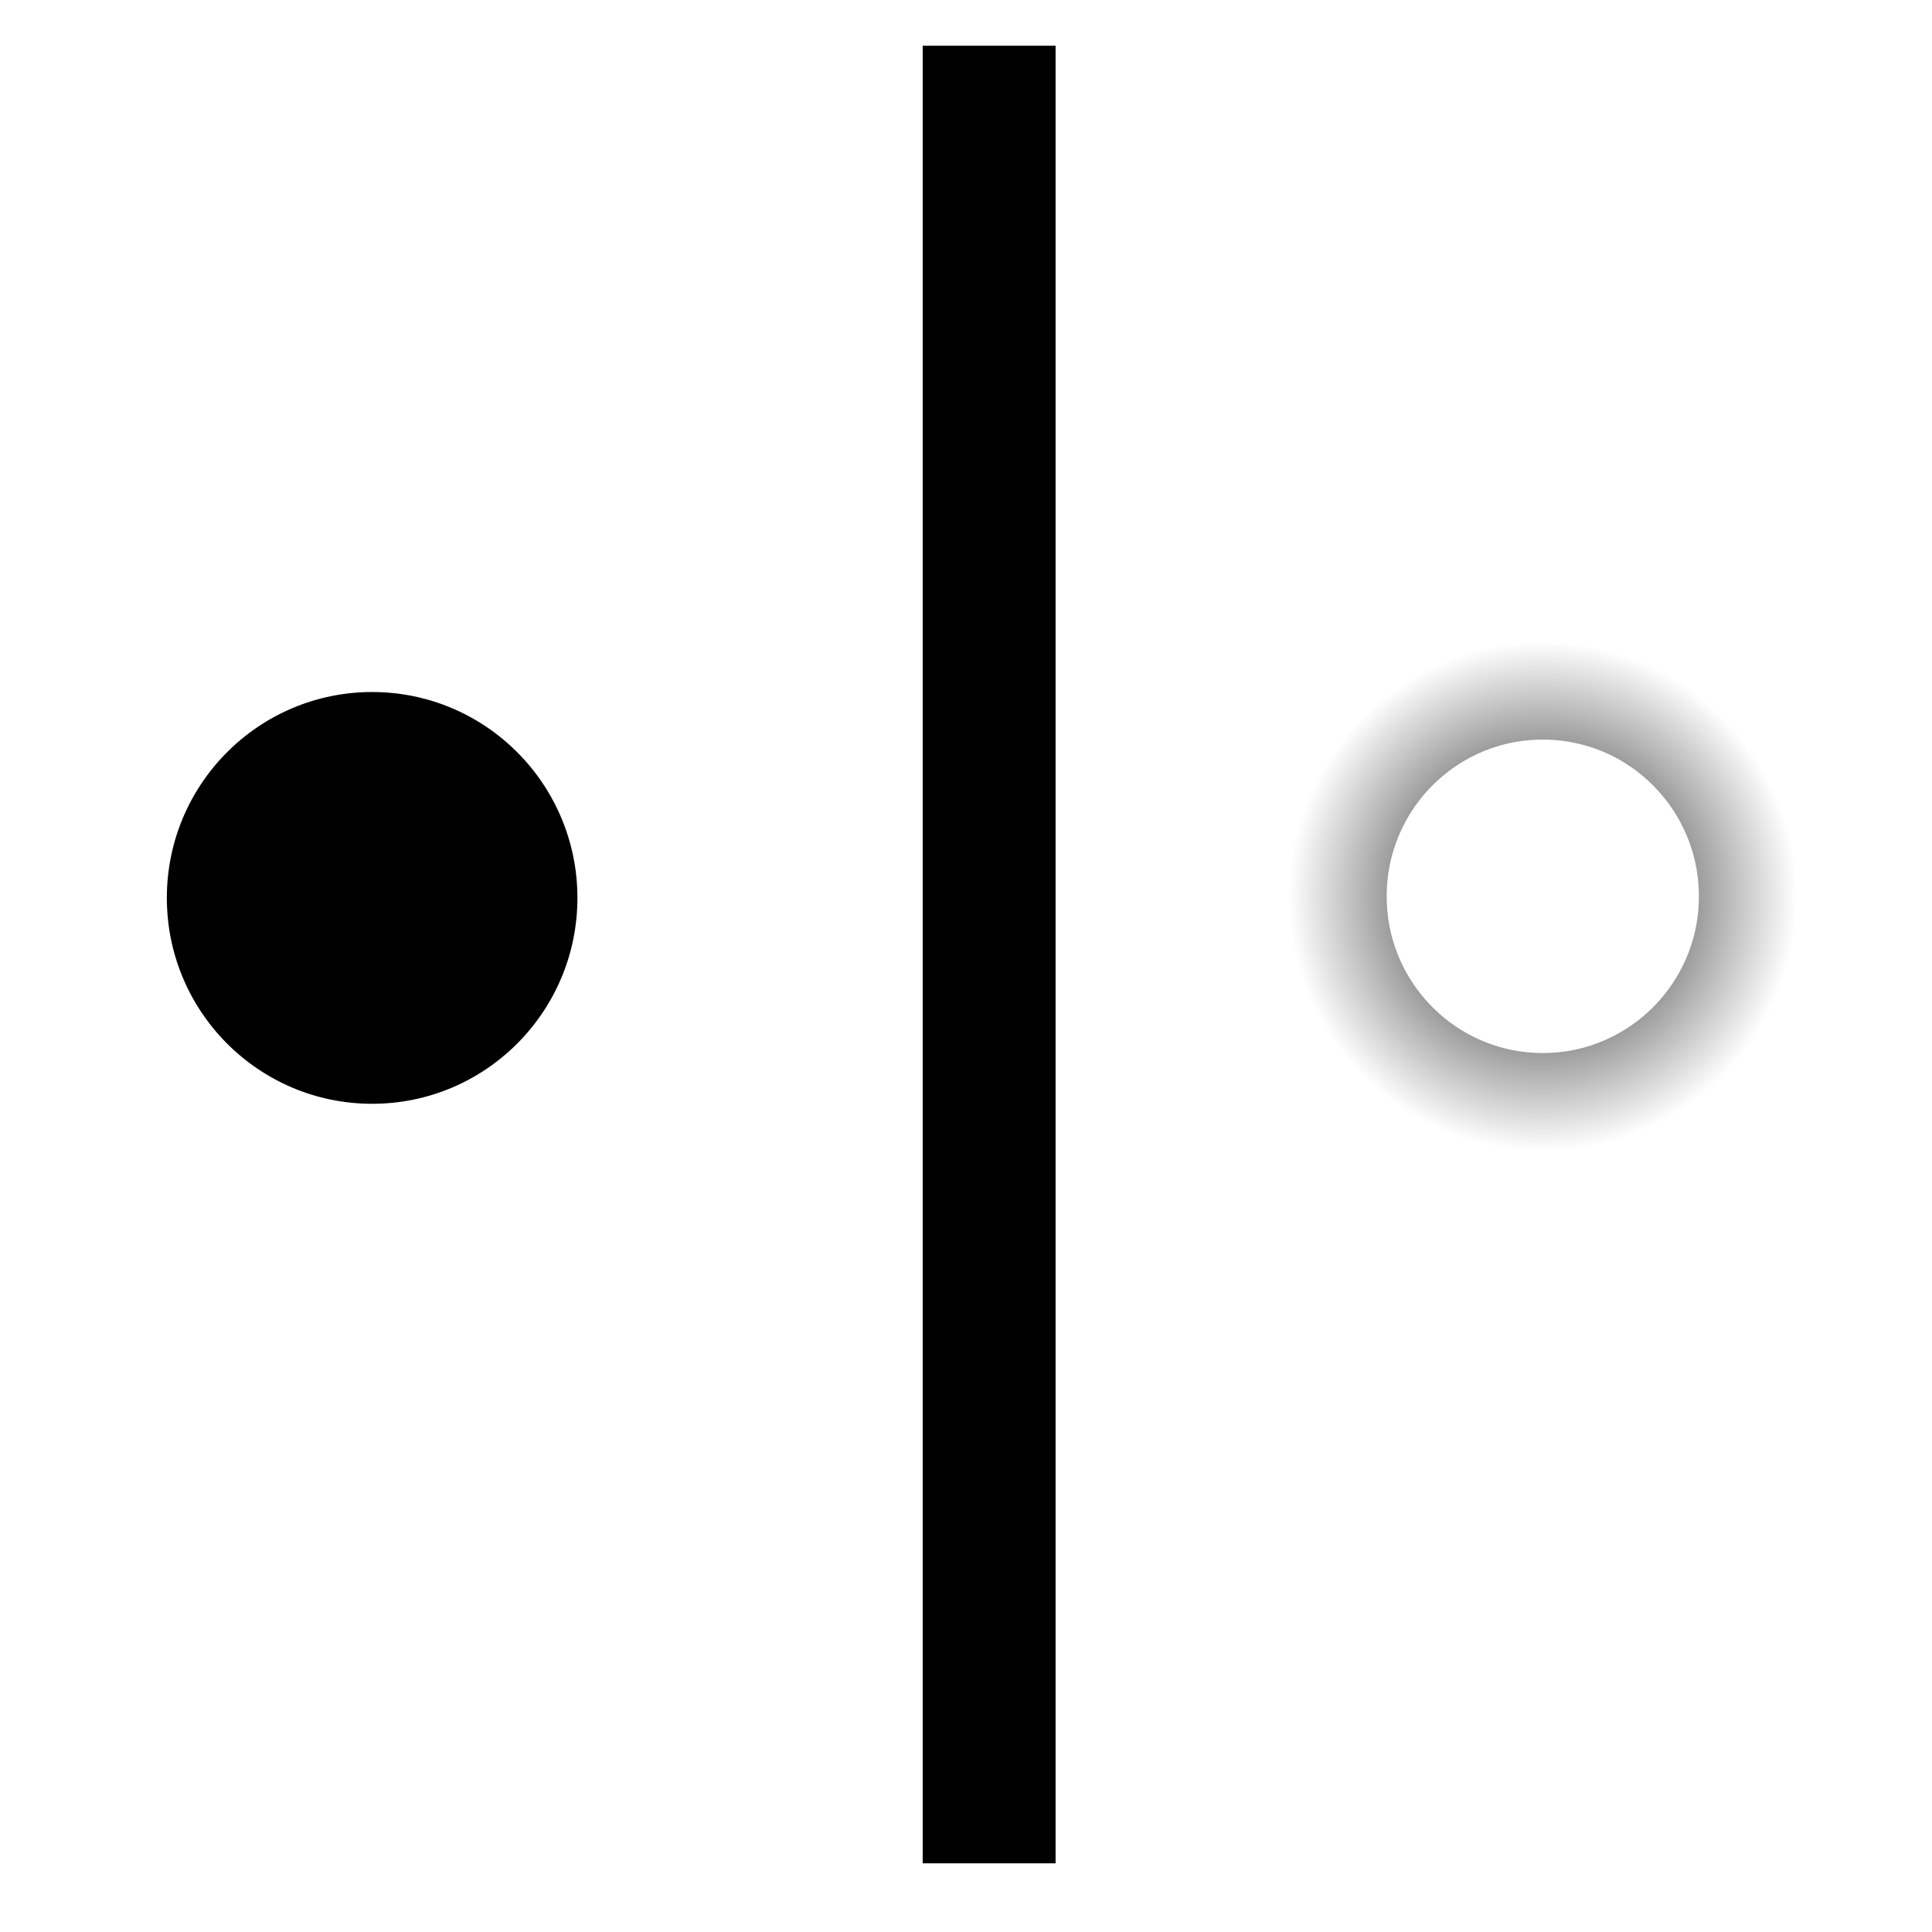 <?xml version="1.0" encoding="UTF-8" standalone="no"?>
<!-- Created with Inkscape (http://www.inkscape.org/) -->

<svg
   xmlns:dc="http://purl.org/dc/elements/1.1/"
   xmlns:cc="http://creativecommons.org/ns#"
   xmlns:rdf="http://www.w3.org/1999/02/22-rdf-syntax-ns#"
   xmlns:svg="http://www.w3.org/2000/svg"
   xmlns="http://www.w3.org/2000/svg"
   xmlns:xlink="http://www.w3.org/1999/xlink"
   xmlns:sodipodi="http://sodipodi.sourceforge.net/DTD/sodipodi-0.dtd"
   xmlns:inkscape="http://www.inkscape.org/namespaces/inkscape"
   width="200"
   height="200"
   viewBox="0 0 200 200"
   version="1.1"
   id="SVGRoot"
   inkscape:version="0.92.4 (5da689c313, 2019-01-14)"
   sodipodi:docname="mirror.svg">
  <defs
     id="defs6975">
    <linearGradient
       inkscape:collect="always"
       id="linearGradient7580">
      <stop
         style="stop-color:#000000;stop-opacity:1;"
         offset="0"
         id="stop7576" />
      <stop
         style="stop-color:#000000;stop-opacity:0;"
         offset="1"
         id="stop7578" />
    </linearGradient>
    <marker
       inkscape:stockid="Arrow2Mstart"
       orient="auto"
       refY="0"
       refX="0"
       id="Arrow2Mstart-9"
       style="overflow:visible"
       inkscape:isstock="true">
      <path
         inkscape:connector-curvature="0"
         id="path4685-6"
         style="fill:#000000;fill-opacity:1;fill-rule:evenodd;stroke:#000000;stroke-width:0.625;stroke-linejoin:round;stroke-opacity:1"
         d="M 8.719,4.034 -2.207,0.016 8.719,-4.002 c -1.745,2.372 -1.735,5.617 -6e-7,8.035 z"
         transform="scale(0.6)" />
    </marker>
    <marker
       inkscape:stockid="Arrow1Mend"
       orient="auto"
       refY="0"
       refX="0"
       id="Arrow1Mend"
       style="overflow:visible"
       inkscape:isstock="true">
      <path
         inkscape:connector-curvature="0"
         id="path4670"
         d="M 0,0 5,-5 -12.5,0 5,5 Z"
         style="fill:#000000;fill-opacity:1;fill-rule:evenodd;stroke:#000000;stroke-width:1pt;stroke-opacity:1"
         transform="matrix(-0.4,0,0,-0.4,-4,0)" />
    </marker>
    <radialGradient
       inkscape:collect="always"
       xlink:href="#linearGradient7580"
       id="radialGradient7582"
       cx="12.391"
       cy="7.625"
       fx="12.391"
       fy="7.625"
       r="1.917"
       gradientUnits="userSpaceOnUse"
       gradientTransform="matrix(13.738,0,0,13.778,-10.513,-196.273)" />
  </defs>
  <sodipodi:namedview
     id="base"
     pagecolor="#ffffff"
     bordercolor="#666666"
     borderopacity="1.0"
     inkscape:pageopacity="0.0"
     inkscape:pageshadow="2"
     inkscape:zoom="4"
     inkscape:cx="126.45729"
     inkscape:cy="107.0039"
     inkscape:document-units="px"
     inkscape:current-layer="layer1"
     showgrid="false"
     inkscape:window-width="2560"
     inkscape:window-height="1361"
     inkscape:window-x="2551"
     inkscape:window-y="-9"
     inkscape:window-maximized="1"
     inkscape:grid-bbox="true" />
  <g
     inkscape:label="Layer 1"
     inkscape:groupmode="layer"
     id="layer1"
     transform="translate(0,184)">
    <ellipse
       style="stroke-width:10.183;stroke-miterlimit:4;stroke-dasharray:none"
       id="path6020"
       cx="38.523"
       cy="-91.049"
       rx="21.251"
       ry="21.313" />
    <ellipse
       style="fill:none;stroke:url(#radialGradient7582);stroke-width:10.183;stroke-miterlimit:4;stroke-dasharray:none;stroke-opacity:1"
       id="path6020-9"
       cx="159.708"
       cy="-91.215"
       rx="21.251"
       ry="21.313" />
    <path
       style="fill:none;stroke:#000000;stroke-width:13.758px;stroke-linecap:butt;stroke-linejoin:miter;stroke-opacity:1"
       d="M 102.395,8.891 V -179.266"
       id="path7019"
       inkscape:connector-curvature="0" />
  </g>
</svg>
